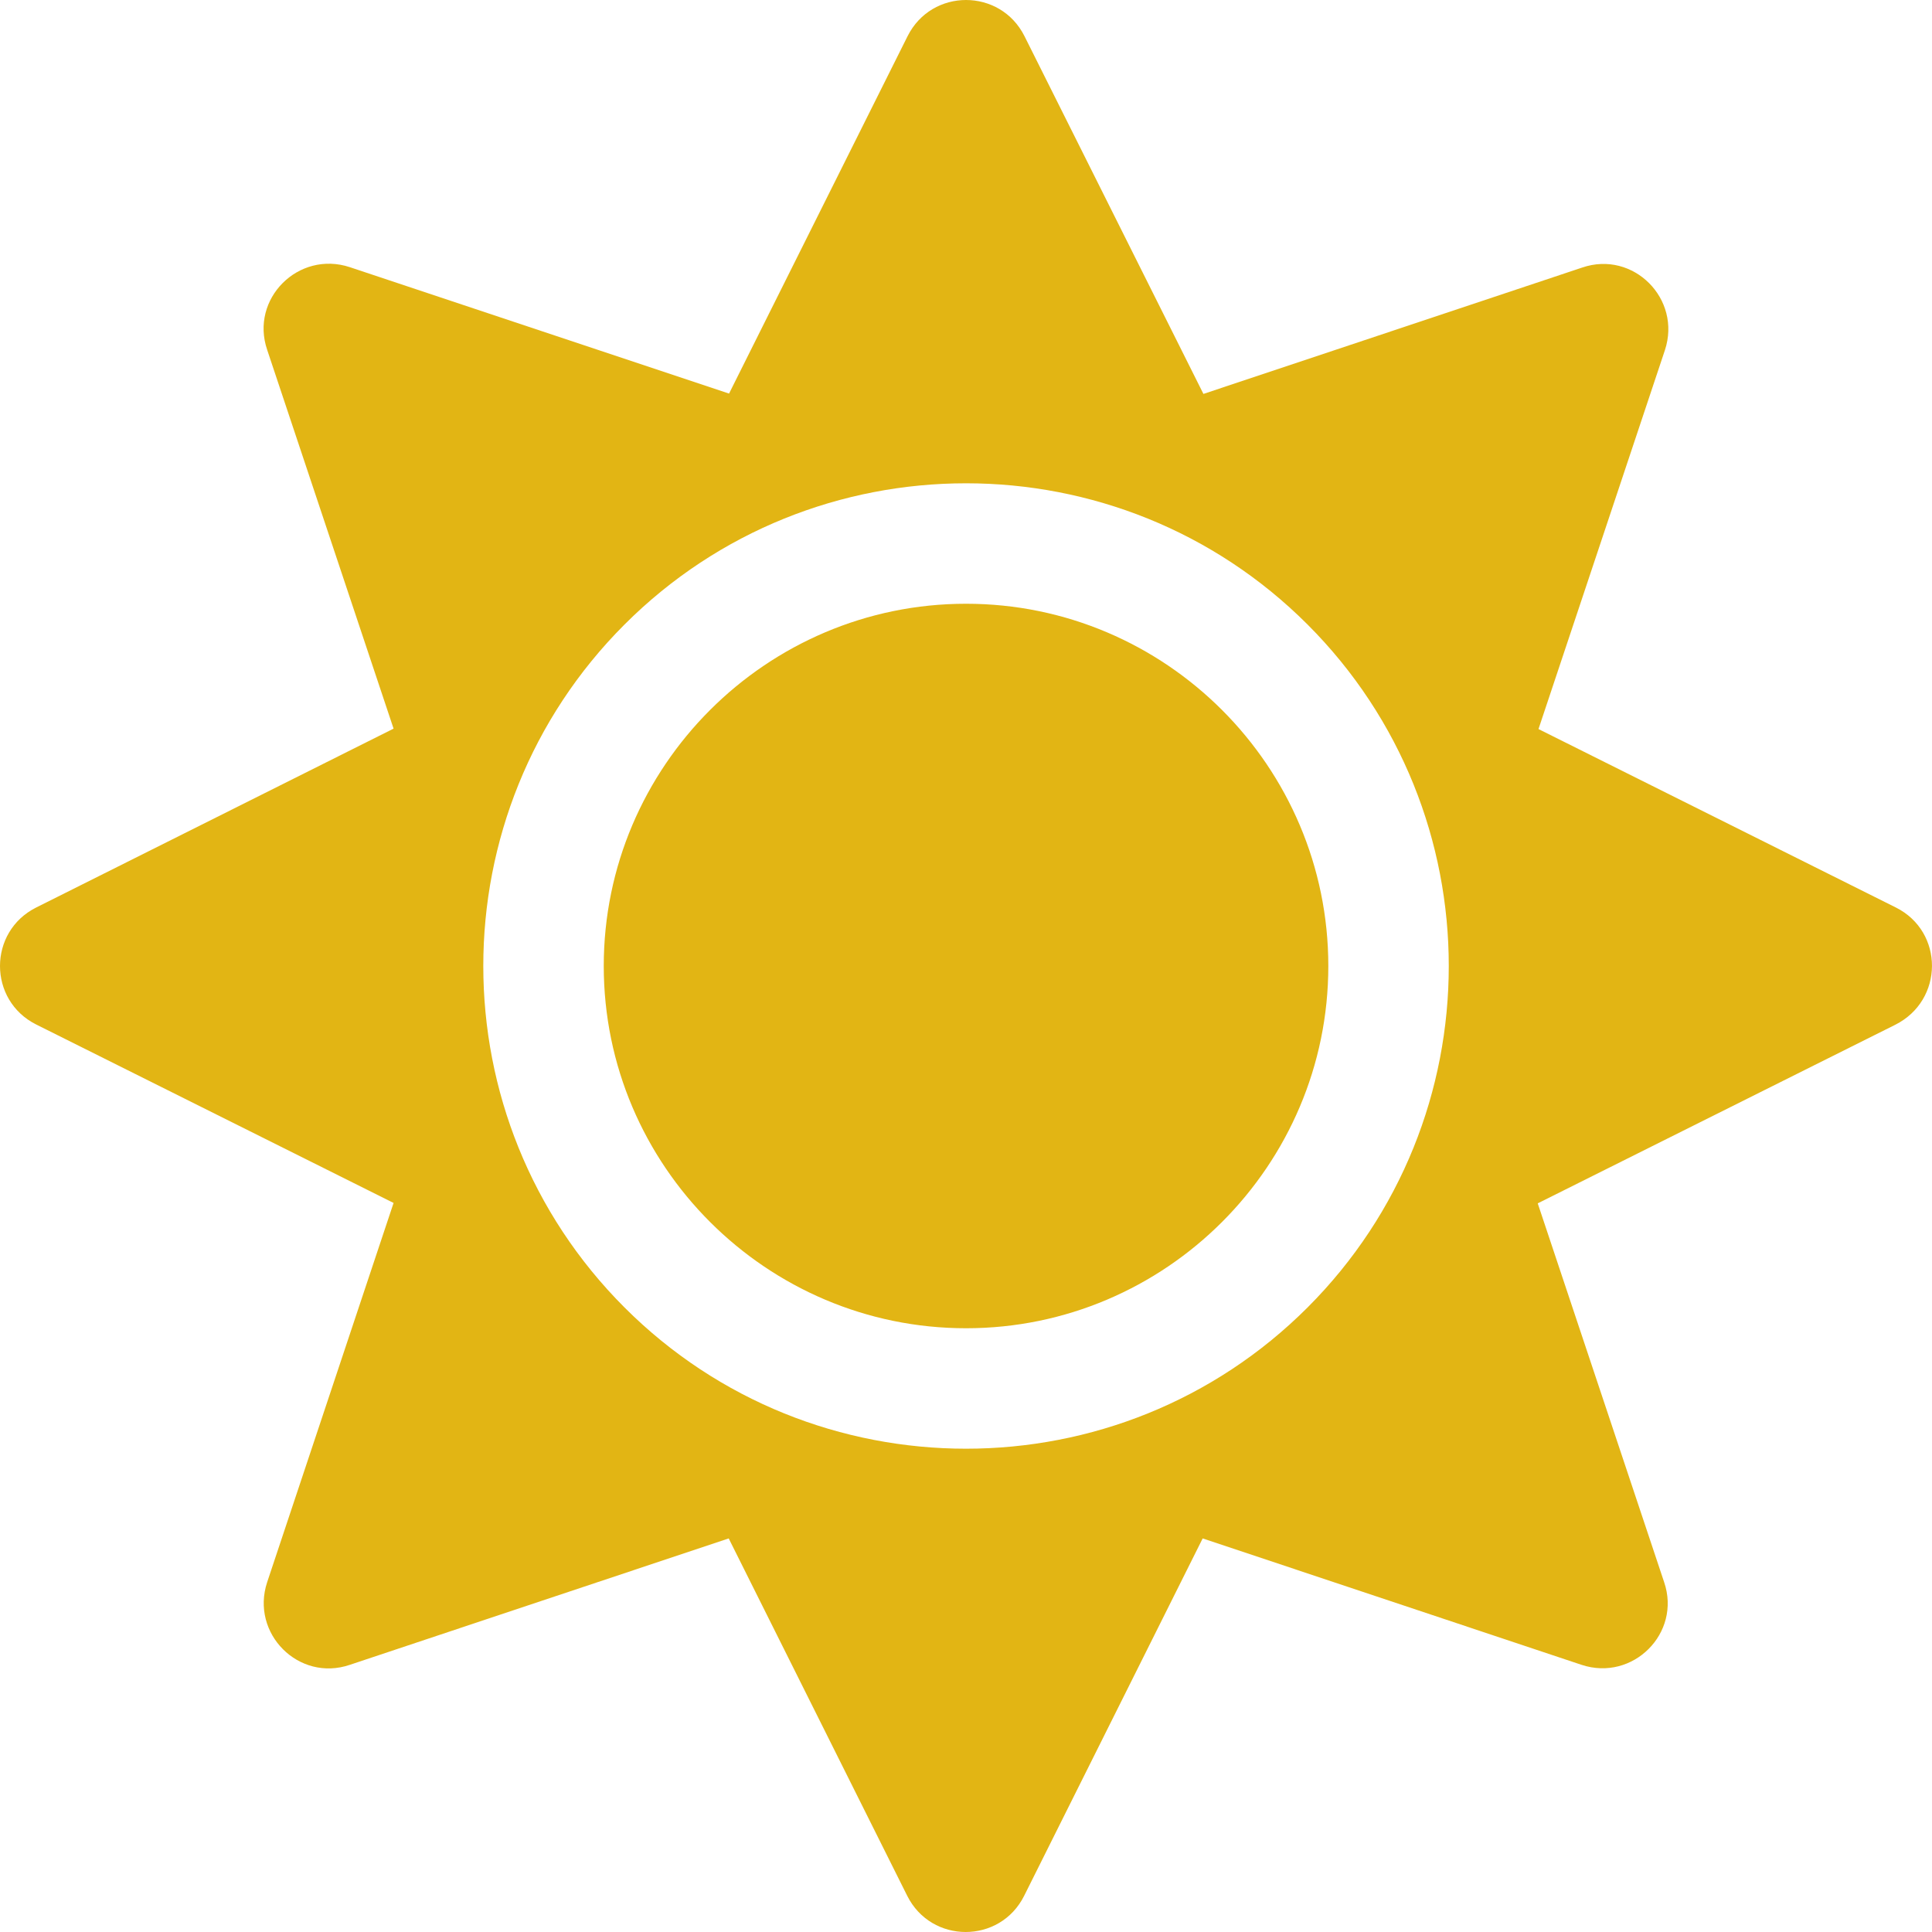 <svg width="28" height="28" viewBox="0 0 28 28" fill="none" xmlns="http://www.w3.org/2000/svg">
<path d="M14.001 8.75C11.108 8.75 8.75 11.107 8.75 14C8.75 16.893 11.108 19.25 14.001 19.25C16.894 19.25 19.251 16.893 19.251 14C19.251 11.107 16.894 8.75 14.001 8.75ZM27.476 13.152L22.297 10.566L24.129 5.075C24.375 4.331 23.67 3.626 22.932 3.877L17.441 5.709L14.848 0.525C14.498 -0.175 13.503 -0.175 13.153 0.525L10.566 5.704L5.07 3.872C4.326 3.626 3.62 4.331 3.872 5.07L5.704 10.56L0.525 13.152C-0.175 13.502 -0.175 14.498 0.525 14.848L5.704 17.434L3.872 22.93C3.626 23.674 4.331 24.38 5.07 24.128L10.561 22.296L13.148 27.475C13.498 28.175 14.493 28.175 14.843 27.475L17.43 22.296L22.921 24.128C23.664 24.374 24.37 23.669 24.118 22.93L22.286 17.44L27.465 14.853C28.176 14.498 28.176 13.502 27.476 13.152V13.152ZM18.95 18.949C16.221 21.678 11.78 21.678 9.051 18.949C6.322 16.22 6.322 11.78 9.051 9.051C11.78 6.322 16.221 6.322 18.95 9.051C21.679 11.78 21.679 16.22 18.95 18.949Z" fill="#E2B514"/>
</svg>
